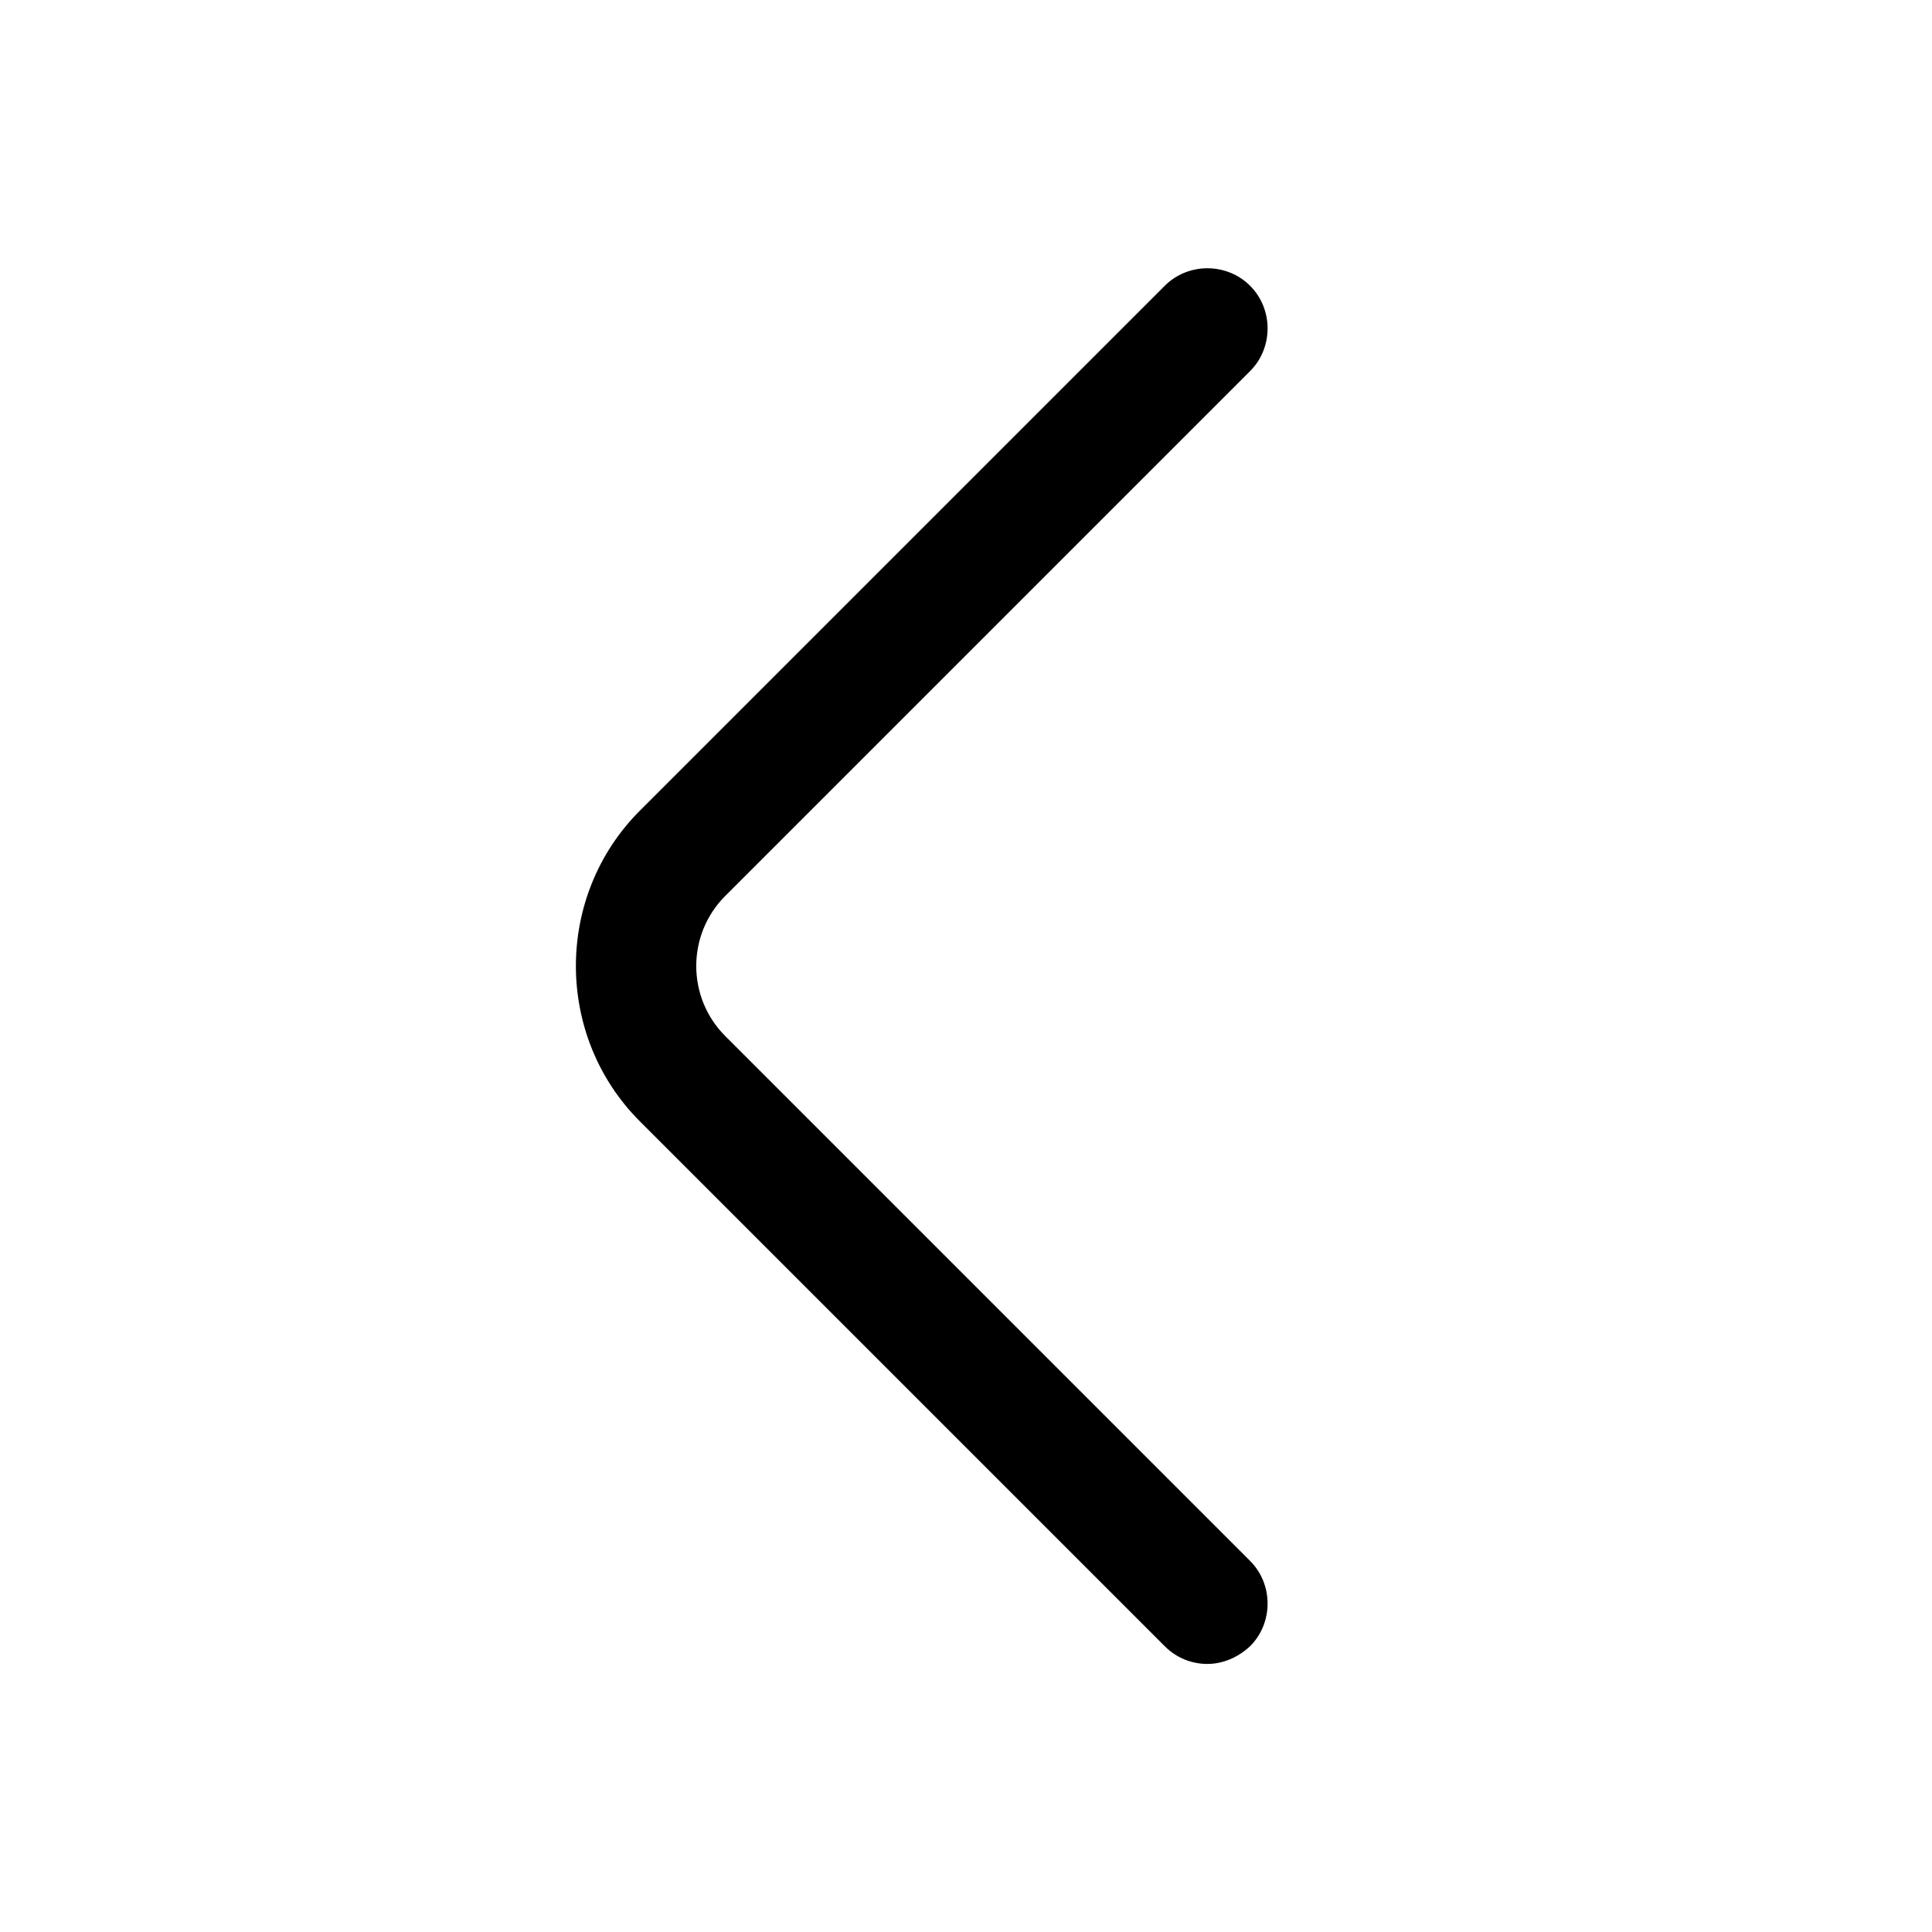 <svg width="24" height="24" viewBox="0 0 24 24" fill="none" xmlns="http://www.w3.org/2000/svg">
<path d="M14.469 20.45L7.949 13.93C6.889 12.87 6.889 11.13 7.949 10.07L14.469 3.55C14.759 3.26 15.239 3.26 15.529 3.55C15.819 3.84 15.819 4.32 15.529 4.61L9.009 11.13C8.529 11.61 8.529 12.39 9.009 12.87L15.529 19.39C15.819 19.68 15.819 20.16 15.529 20.45C15.379 20.59 15.189 20.67 14.999 20.67C14.809 20.67 14.619 20.6 14.469 20.45Z" fill="black"/>
</svg>
